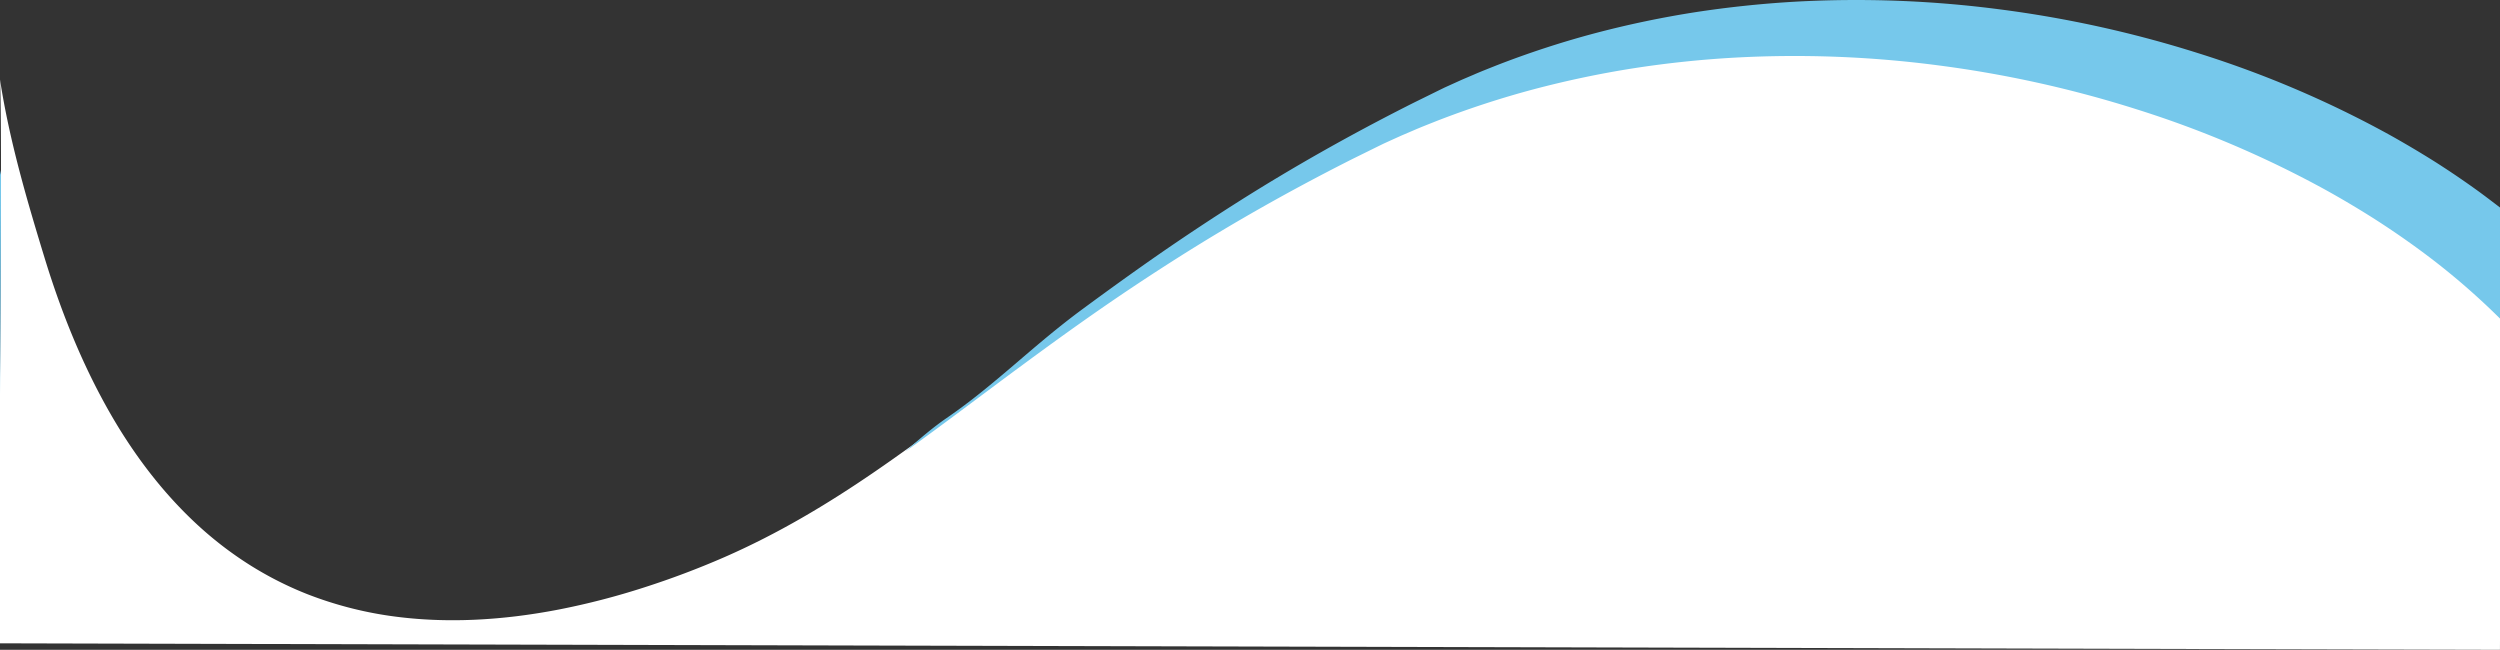 <svg id="bottom" xmlns="http://www.w3.org/2000/svg" width="1920" height="499.06" viewBox="0 0 1920 499.06">
  <rect x="0" y="0" width="1920" height="499.06" fill="#333333" stroke="none"/>
  <defs>
    <style>
      .cls-1 {
        fill: #fff;
      }

      .cls-1, .cls-2 {
        fill-rule: evenodd;
      }

      .cls-2 {
        fill: #76c8eb;
      }
    </style>
  </defs>
  <path id="bg" class="cls-1" d="M1970.01,1259.59a546.586,546.586,0,0,0-65.02-55.4q-16.86-12.255-34.17-23.24-17.325-10.92-35-20.75a800.26,800.26,0,0,0-146-62.35,875.778,875.778,0,0,0-152.5-33.74,847.435,847.435,0,0,0-155.71-5.93q-39,2.16-77.77,8.15a763.468,763.468,0,0,0-76.74,16.12,713.72,713.72,0,0,0-74.72,24.39c-6.09,2.44-12.21,4.8-18.22,7.42l-9.05,3.87-8.97,4.06-4.47,2.04-4.18,2.04-8.28,4.09c-5.51,2.74-11.05,5.41-16.53,8.22-43.9,22.31-86.9,46.58-128.387,72.85q-31.106,19.695-61.148,40.53c-19.983,13.88-39.577,28.06-58.835,42.26-38.554,28.4-75.6,56.99-112.968,82.63-37.361,25.69-75.355,48.2-115.792,65.9a656.267,656.267,0,0,1-62.22,23.46,567.04,567.04,0,0,1-64.44,16.7c-43.36,8.47-87.624,11.19-130.591,4.99a287.685,287.685,0,0,1-62.7-16.42,266.25,266.25,0,0,1-57.344-31.07c-35.9-25.44-65.843-60.21-89.536-99.35-23.681-39.26-41.541-82.63-55.268-127.38C69.738,1168.85,56.146,1122.73,49,1076c2.553,47.2-2,433-2,433l1921.97,5Z" transform="translate(-49 -1014.94)"/>
  <path id="_1" data-name="1" class="cls-2" d="M1904.99,1205.19q-16.86-12.255-34.17-23.24-17.325-10.92-35-20.75a800.26,800.26,0,0,0-146-62.35,875.778,875.778,0,0,0-152.5-33.74,847.435,847.435,0,0,0-155.71-5.93q-39,2.16-77.77,8.15a763.468,763.468,0,0,0-76.74,16.12,713.72,713.72,0,0,0-74.72,24.39c-6.09,2.44-12.21,4.8-18.22,7.42l-9.05,3.87-8.97,4.06-4.47,2.04-4.18,2.04-8.28,4.09c-5.51,2.74-11.05,5.41-16.53,8.22-43.9,22.31-86.9,46.58-128.387,72.85q-31.106,19.695-61.148,40.53c-19.983,13.88-39.577,28.06-58.835,42.26-30.655,22.58-60.357,45.28-90.025,66.52,10.79-9.67,21.392-18.65,31.715-25.74,37.427-25.64,65.933-55.38,104.549-83.78,19.287-14.2,38.913-28.38,58.927-42.26q30.063-20.79,61.244-40.53c41.56-26.27,84.62-50.54,128.59-72.85,5.49-2.81,11.04-5.48,16.56-8.22l8.29-4.09,4.18-2.04,4.49-2.04,8.98-4.06,9.06-3.87c6.02-2.62,12.15-4.98,18.25-7.42a715.786,715.786,0,0,1,74.84-24.39,765.75,765.75,0,0,1,76.86-16.12q38.76-5.94,77.9-8.15a850.074,850.074,0,0,1,155.95,5.93,878.39,878.39,0,0,1,152.74,33.74,802.028,802.028,0,0,1,146.23,62.35q17.7,9.855,35.06,20.75,17.325,10.995,34.22,23.24c5.45,3.96,16.22,12.23,16.22,12.23l-0.03,85.28A546.442,546.442,0,0,0,1904.99,1205.19ZM48.051,1431.23C48.046,1329.83,47.763,1161.54,46,1129c0.959,6.26,2.243,13.08,3.777,20.3C49.8,1226.31,48.848,1345.52,48.051,1431.23Z" transform="translate(-49 -1014.94)"/>
</svg>
